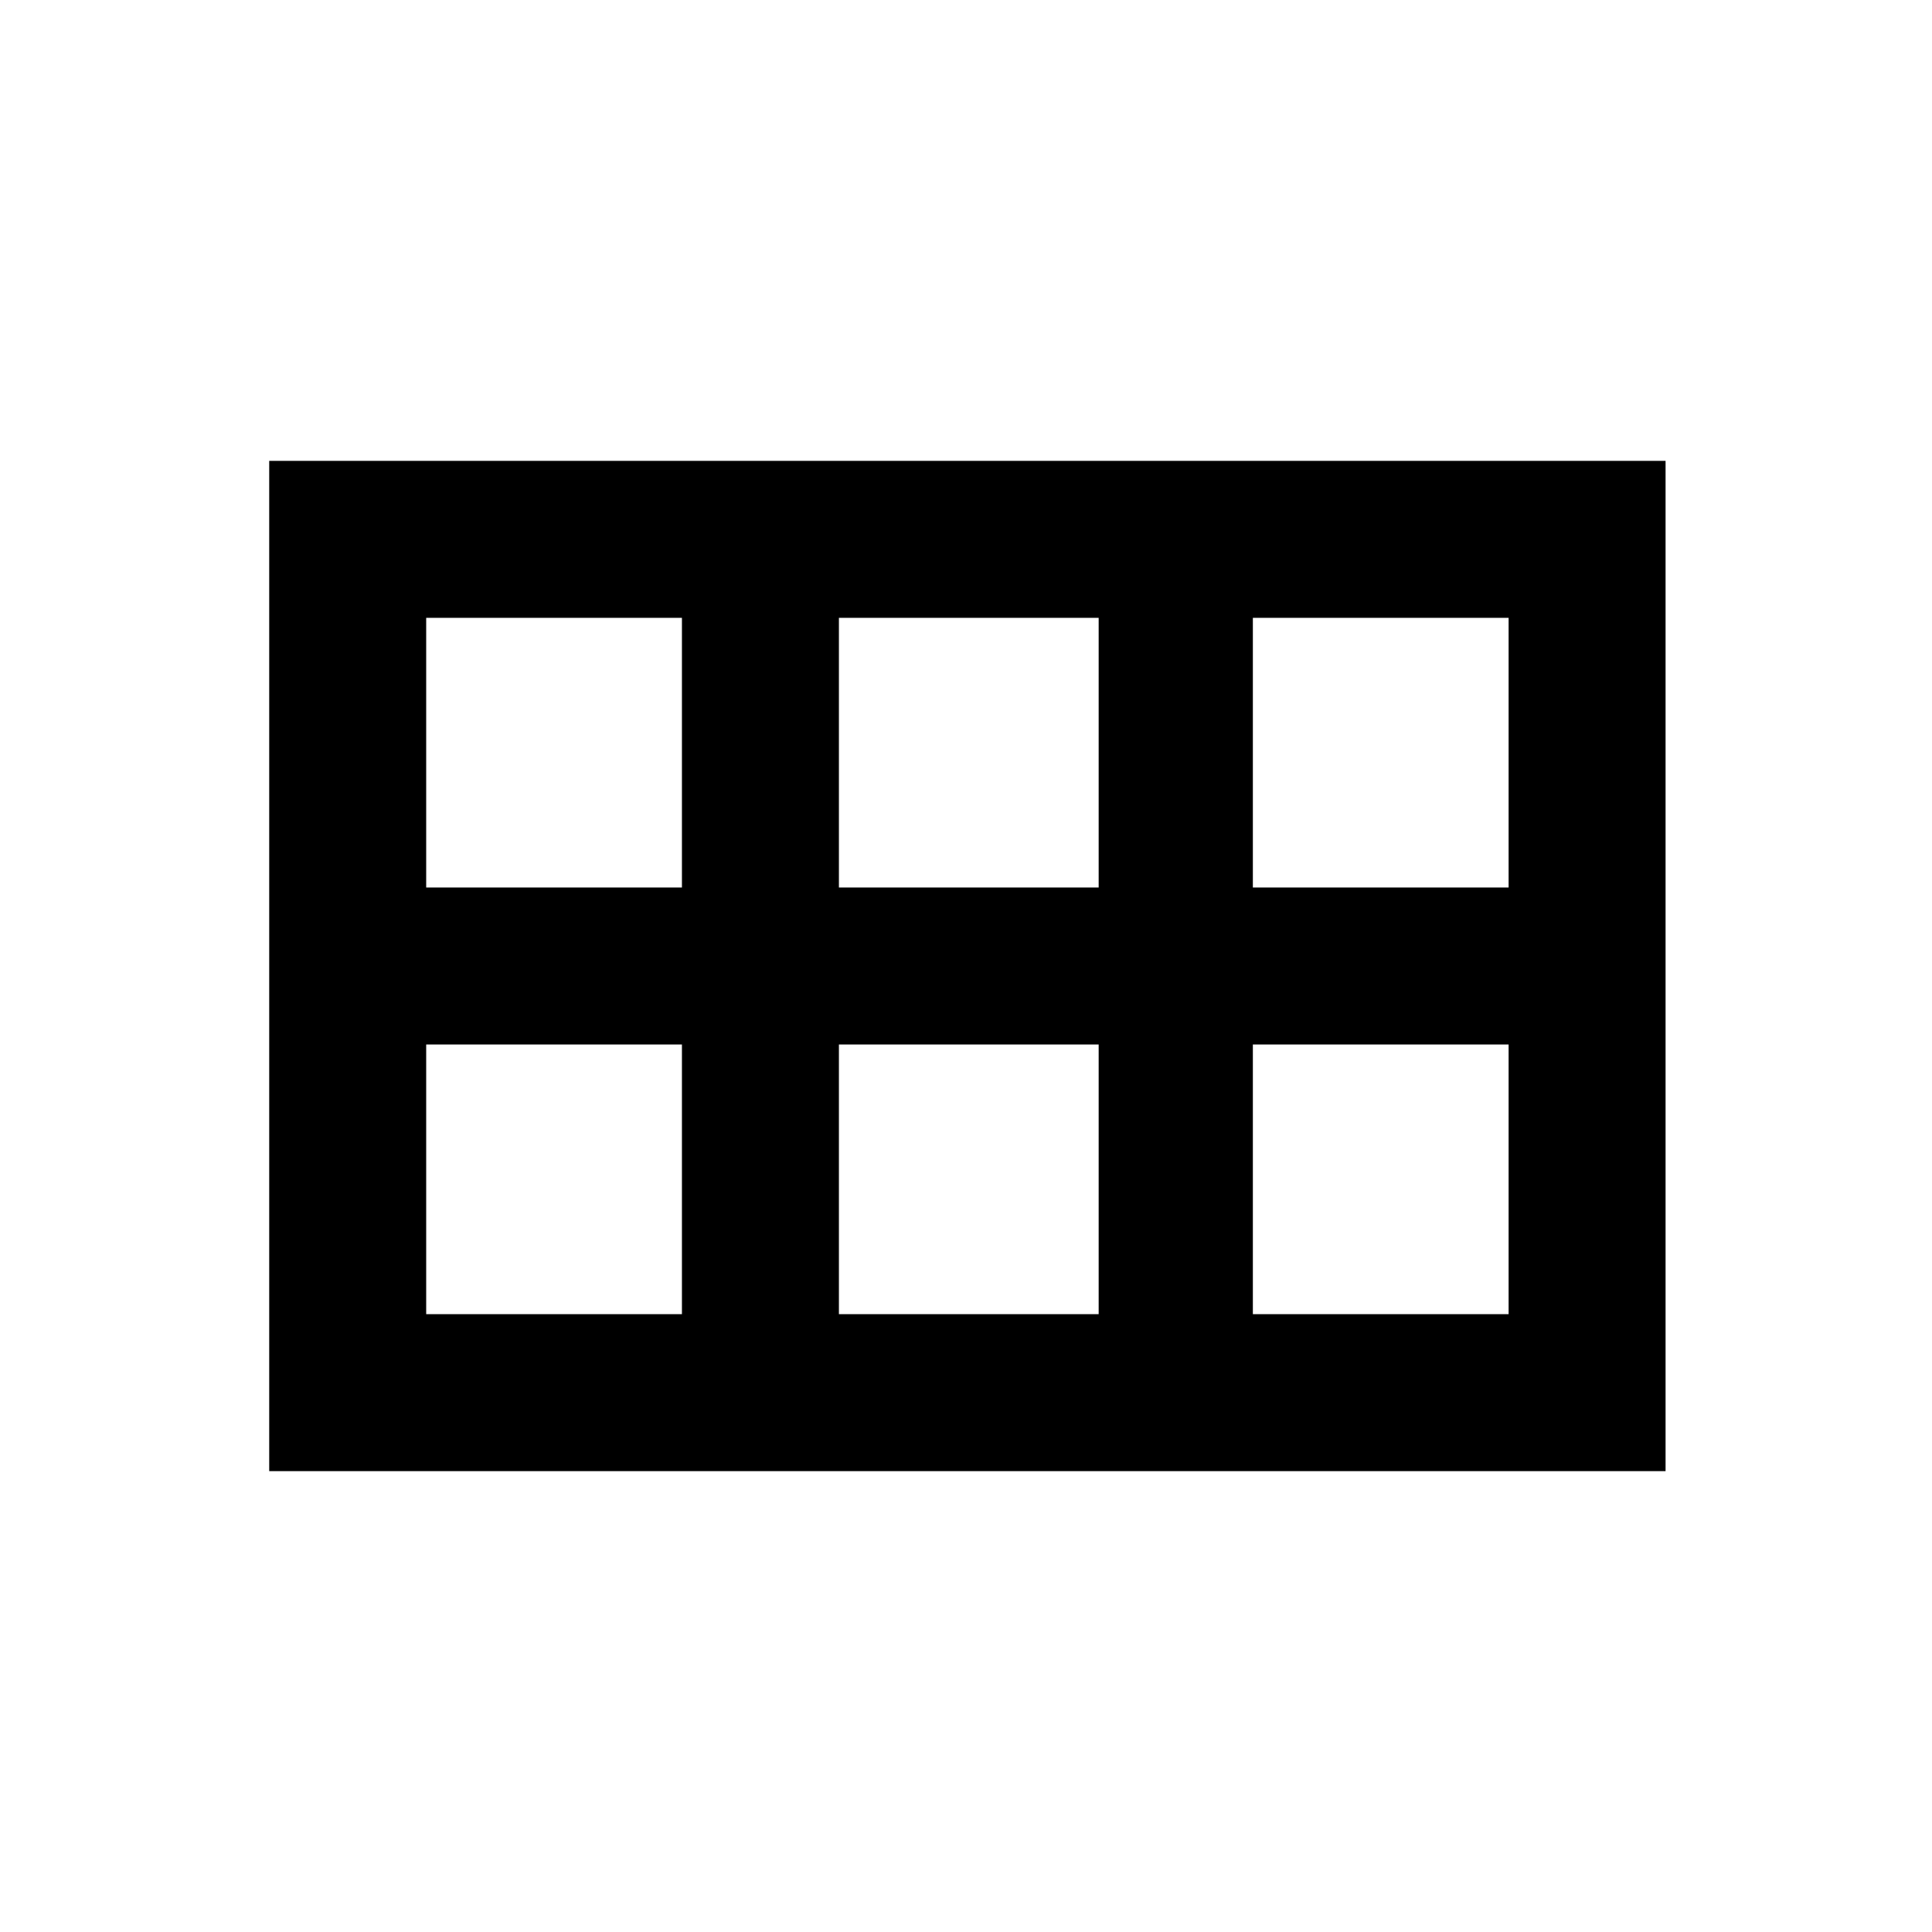 <svg xmlns="http://www.w3.org/2000/svg" height="20" viewBox="0 -960 960 960" width="20"><path d="M622.54-519h127.08v-134H622.54v134Zm-205.69 0h129.07v-134H416.85v134Zm-205.08 0h127.08v-134H211.77v134Zm0 212h127.08v-134H211.77v134Zm205.08 0h129.07v-134H416.85v134Zm205.69 0h127.08v-134H622.54v134Zm-488.77 78v-502h693.84v502H133.77Z"/></svg>